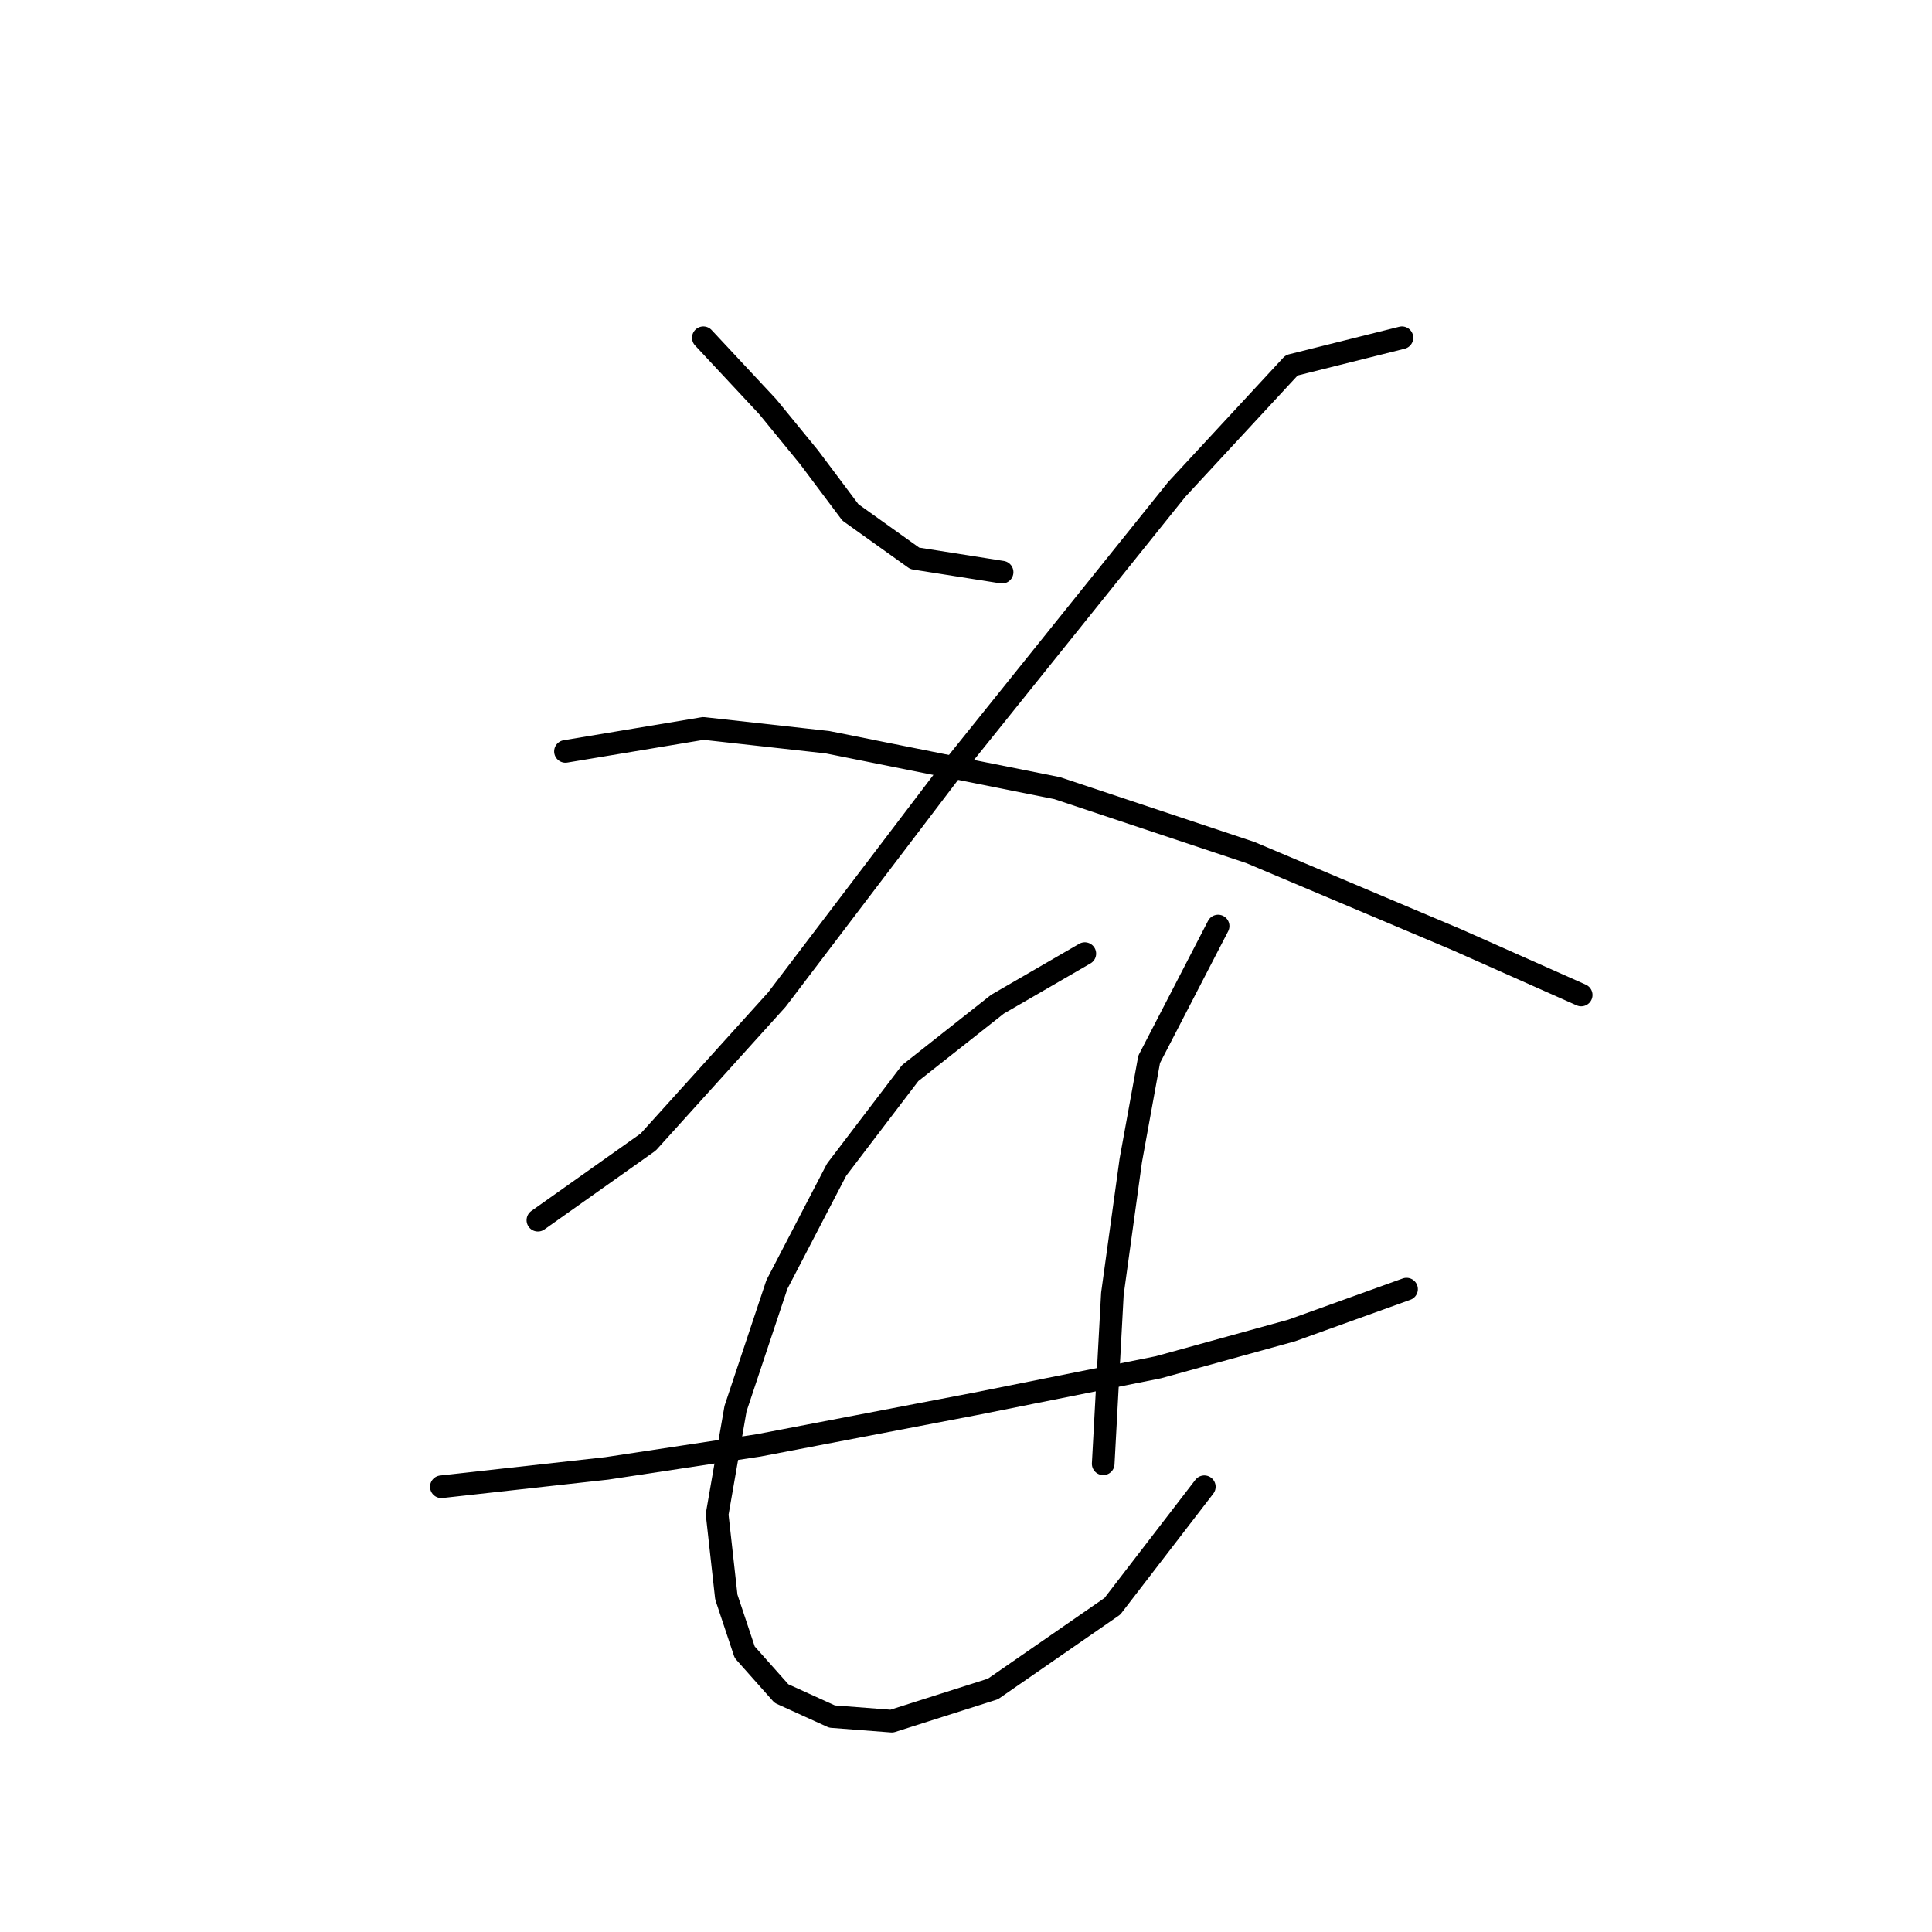 <?xml version="1.0" standalone="no"?>
    <svg width="256" height="256" xmlns="http://www.w3.org/2000/svg" version="1.1">
    <polyline stroke="black" stroke-width="3" stroke-linecap="round" fill="transparent" stroke-linejoin="round" points="93.197 44.754 101.723 53.889 107.204 60.588 112.685 67.896 121.211 73.986 132.782 75.813 132.782 75.813 " />
        <polyline stroke="black" stroke-width="3" stroke-linecap="round" fill="transparent" stroke-linejoin="round" points="185.765 44.754 171.149 48.408 155.924 64.851 126.083 102 102.941 132.45 85.889 151.329 71.273 161.682 71.273 161.682 " />
        <polyline stroke="black" stroke-width="3" stroke-linecap="round" fill="transparent" stroke-linejoin="round" points="74.927 99.564 93.197 96.519 109.64 98.346 140.09 104.436 165.668 112.962 193.073 124.533 209.516 131.841 209.516 131.841 " />
        <polyline stroke="black" stroke-width="3" stroke-linecap="round" fill="transparent" stroke-linejoin="round" points="58.484 197.003 80.408 194.567 100.505 191.522 129.128 186.041 153.488 181.17 171.149 176.298 186.374 170.817 186.374 170.817 " />
        <polyline stroke="black" stroke-width="3" stroke-linecap="round" fill="transparent" stroke-linejoin="round" points="143.744 126.36 132.173 133.059 120.602 142.194 110.858 154.983 102.941 170.208 97.46 186.65 95.024 200.657 96.242 211.619 98.678 218.927 103.55 224.408 110.249 227.453 118.166 228.062 131.564 223.799 147.398 212.837 159.578 197.003 159.578 197.003 " />
        <polyline stroke="black" stroke-width="3" stroke-linecap="round" fill="transparent" stroke-linejoin="round" points="161.405 122.706 152.27 140.367 149.834 153.765 147.398 171.426 146.18 193.958 146.18 193.958 " />
        </svg>